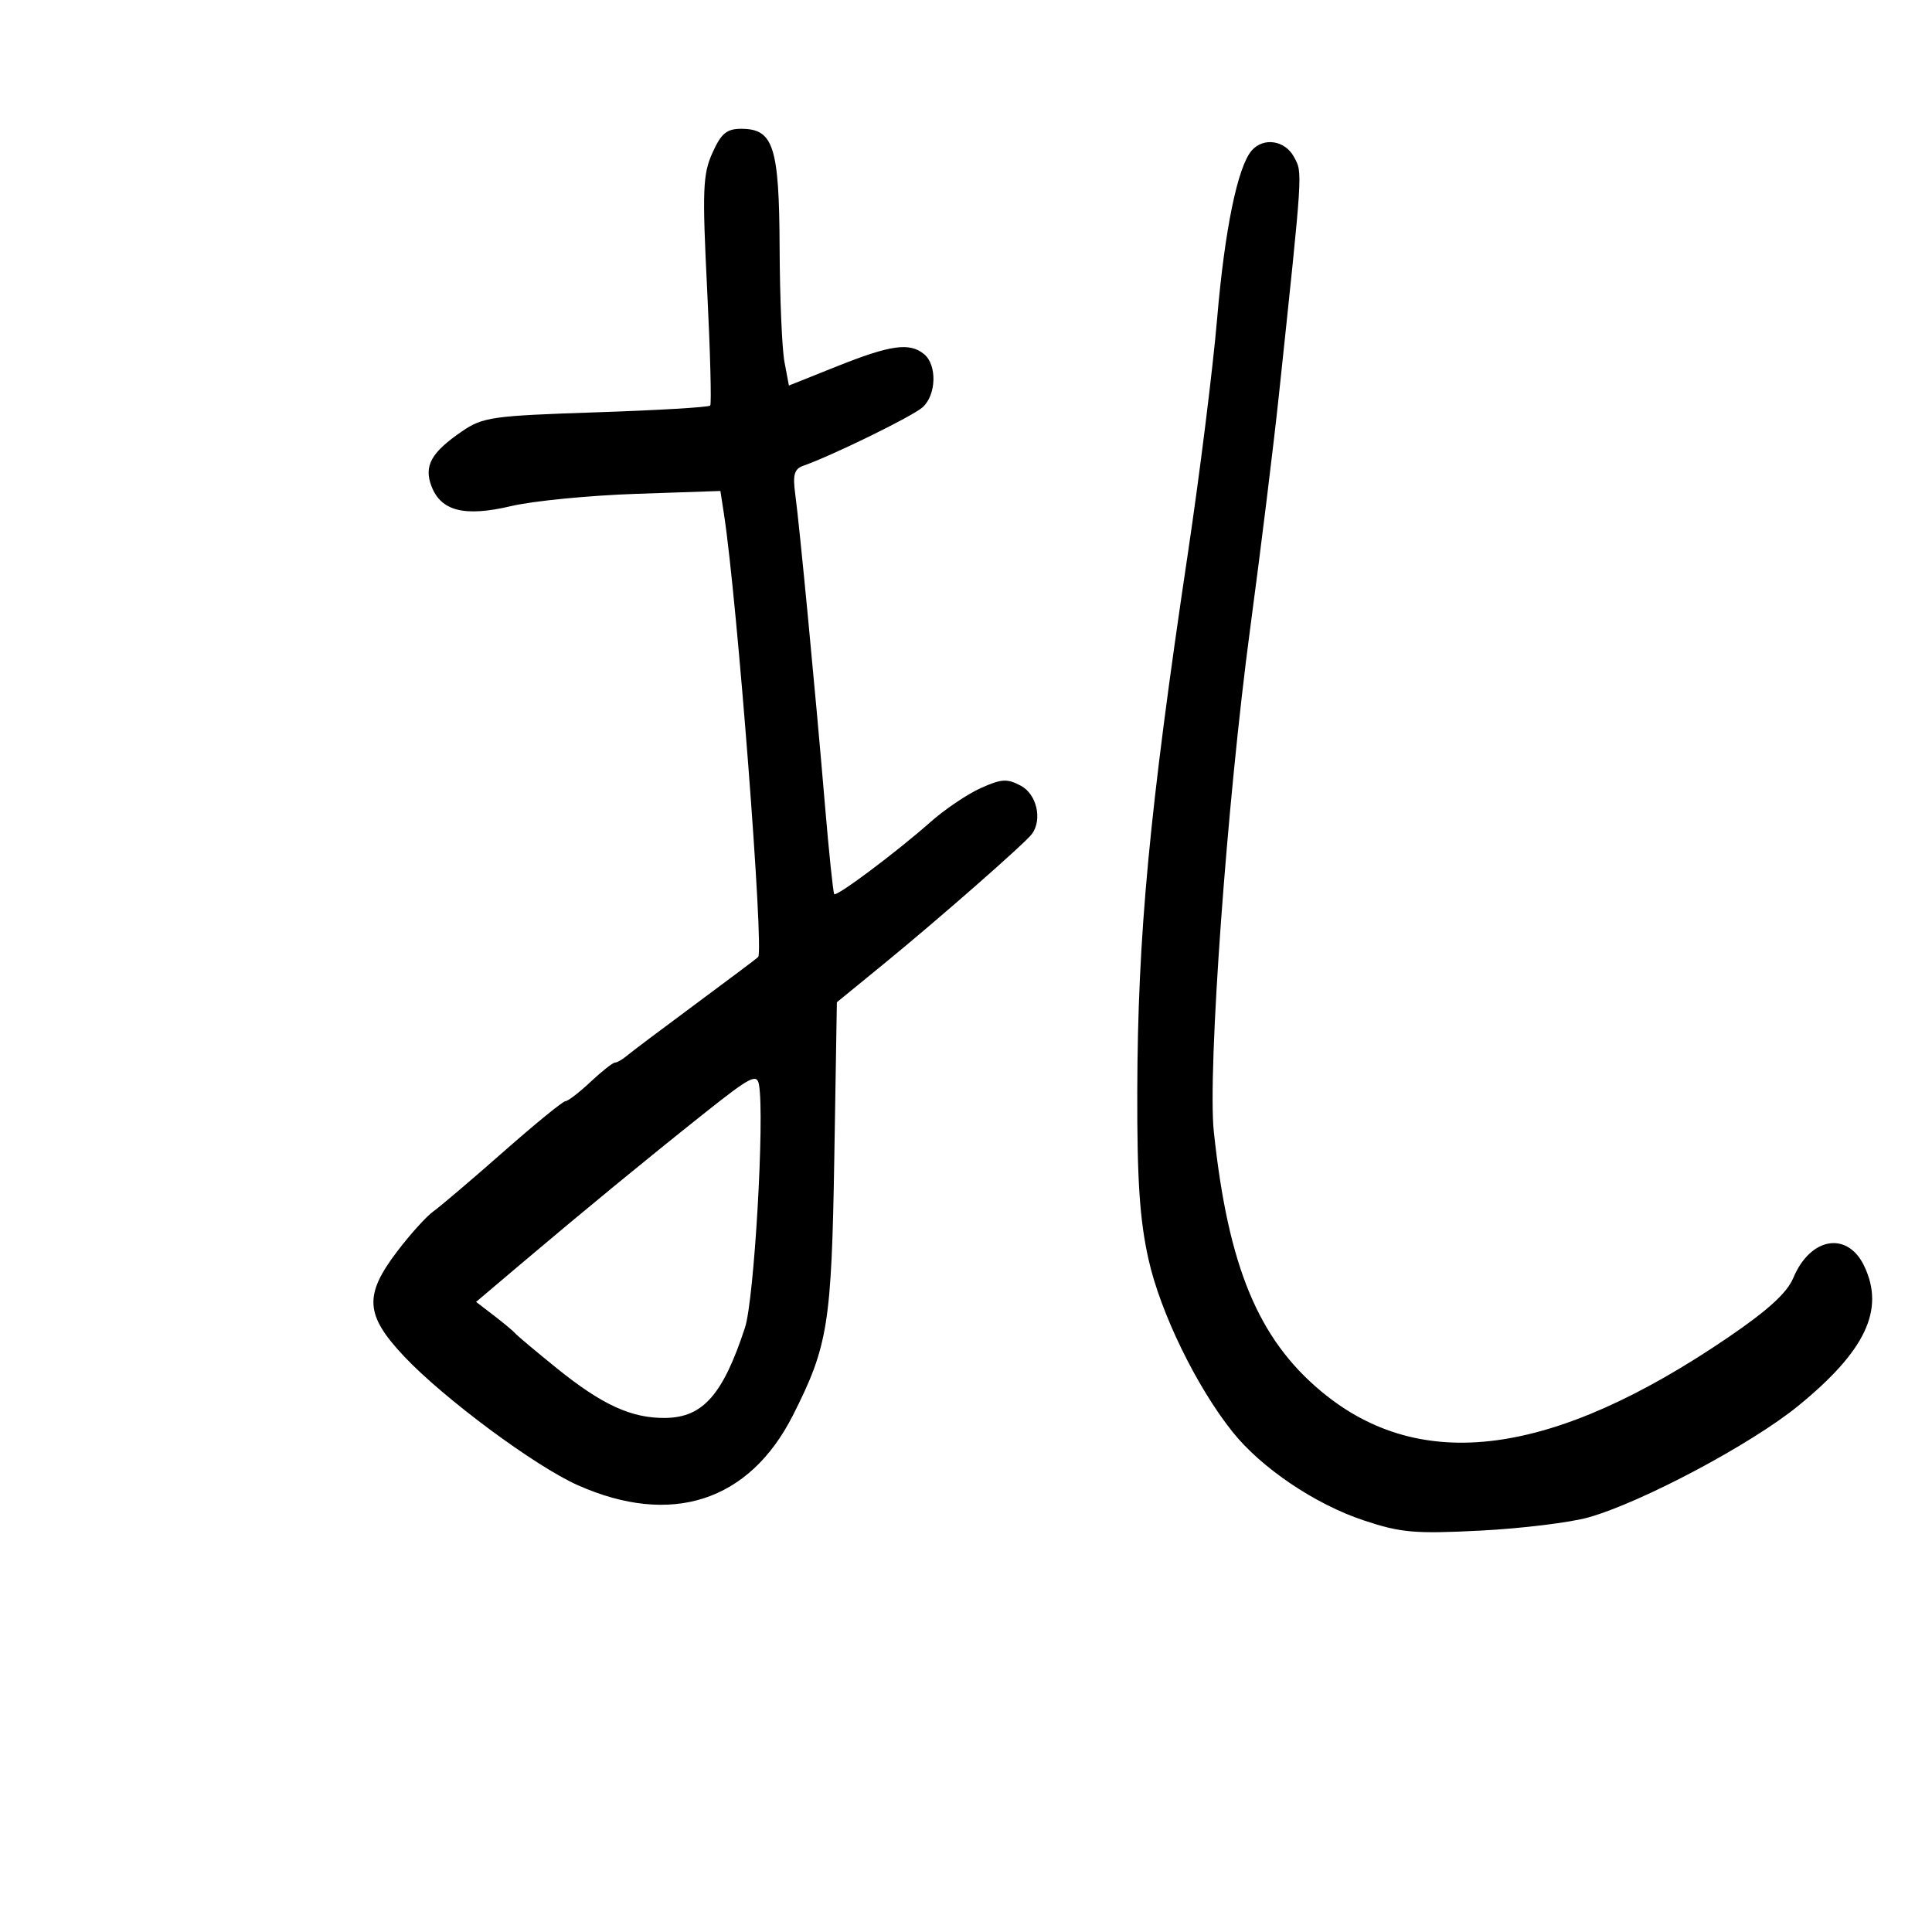 <svg xmlns="http://www.w3.org/2000/svg" width="300" height="300" viewBox="0 0 300 300" version="1.1">
	<path d="M 110.619 23.750 C 109.129 27.066, 109.035 29.525, 109.807 45 C 110.287 54.625, 110.500 62.714, 110.281 62.976 C 110.061 63.237, 102.080 63.710, 92.545 64.026 C 76.417 64.560, 74.965 64.766, 71.730 66.983 C 66.958 70.253, 65.797 72.337, 66.994 75.485 C 68.473 79.375, 72.137 80.294, 79.363 78.587 C 82.738 77.790, 91.432 76.936, 98.682 76.688 L 111.864 76.238 112.423 79.869 C 114.465 93.150, 118.668 147.665, 117.723 148.611 C 117.487 148.847, 113.065 152.169, 107.897 155.993 C 102.729 159.817, 97.956 163.408, 97.292 163.973 C 96.628 164.538, 95.816 165, 95.488 165 C 95.160 165, 93.453 166.348, 91.696 167.995 C 89.938 169.643, 88.182 170.993, 87.793 170.995 C 87.403 170.998, 83.064 174.541, 78.149 178.869 C 73.235 183.196, 68.341 187.359, 67.274 188.119 C 66.207 188.878, 63.684 191.672, 61.667 194.327 C 56.493 201.137, 56.696 204.191, 62.750 210.619 C 68.885 217.132, 83.058 227.649, 89.679 230.602 C 104.230 237.092, 116.345 233.164, 123.131 219.757 C 128.582 208.989, 129.125 205.588, 129.554 179.563 L 129.949 155.627 137.192 149.709 C 145.696 142.760, 159.182 130.933, 160.235 129.500 C 161.886 127.253, 160.986 123.331, 158.517 122.009 C 156.394 120.873, 155.489 120.928, 152.267 122.385 C 150.195 123.322, 146.700 125.683, 144.500 127.630 C 139.226 132.299, 129.925 139.267, 129.540 138.839 C 129.372 138.653, 128.723 132.425, 128.097 125 C 126.627 107.541, 124.143 81.551, 123.484 76.725 C 123.074 73.726, 123.332 72.821, 124.734 72.324 C 129.357 70.686, 141.693 64.643, 143.250 63.252 C 145.396 61.336, 145.535 56.689, 143.497 54.997 C 141.260 53.141, 138.310 53.550, 130 56.869 L 122.500 59.865 121.808 56.182 C 121.427 54.157, 121.089 46.188, 121.058 38.473 C 120.993 22.748, 120.106 20, 115.095 20 C 112.836 20, 111.983 20.715, 110.619 23.750 M 194.371 23.366 C 192.184 25.866, 190.171 35.649, 188.993 49.500 C 188.338 57.200, 186.290 73.625, 184.442 86 C 178.464 126.033, 176.658 145.254, 176.596 169.500 C 176.560 183.230, 176.972 189.398, 178.329 195.500 C 180.179 203.818, 185.785 215.332, 191.409 222.366 C 195.880 227.958, 204.202 233.571, 211.740 236.080 C 217.527 238.006, 219.663 238.193, 229.899 237.671 C 236.280 237.345, 243.827 236.421, 246.670 235.617 C 254.982 233.266, 271.946 224.243, 279.227 218.301 C 289.677 209.772, 292.700 203.384, 289.488 196.616 C 286.886 191.133, 281.115 192.088, 278.461 198.440 C 277.493 200.755, 274.504 203.479, 268.295 207.703 C 241.091 226.212, 220.631 228.929, 205.194 216.082 C 195.369 207.906, 190.707 196.652, 188.484 175.747 C 187.492 166.418, 190.525 124.462, 194.139 97.500 C 195.761 85.400, 197.756 69.200, 198.571 61.500 C 202.343 25.881, 202.279 26.889, 200.940 24.387 C 199.549 21.789, 196.206 21.270, 194.371 23.366 M 109.500 172.761 C 100.282 180.087, 90.640 188.008, 80.812 196.328 L 73.928 202.156 76.714 204.293 C 78.246 205.469, 79.725 206.704, 80 207.038 C 80.275 207.372, 83.181 209.812, 86.459 212.461 C 93.511 218.160, 98.082 220.248, 103.346 220.176 C 109.159 220.096, 112.265 216.564, 115.682 206.148 C 117.116 201.776, 118.746 173.537, 117.858 168.452 C 117.543 166.647, 116.547 167.161, 109.500 172.761" stroke="none" fill="black" fill-rule="evenodd"/>
</svg>